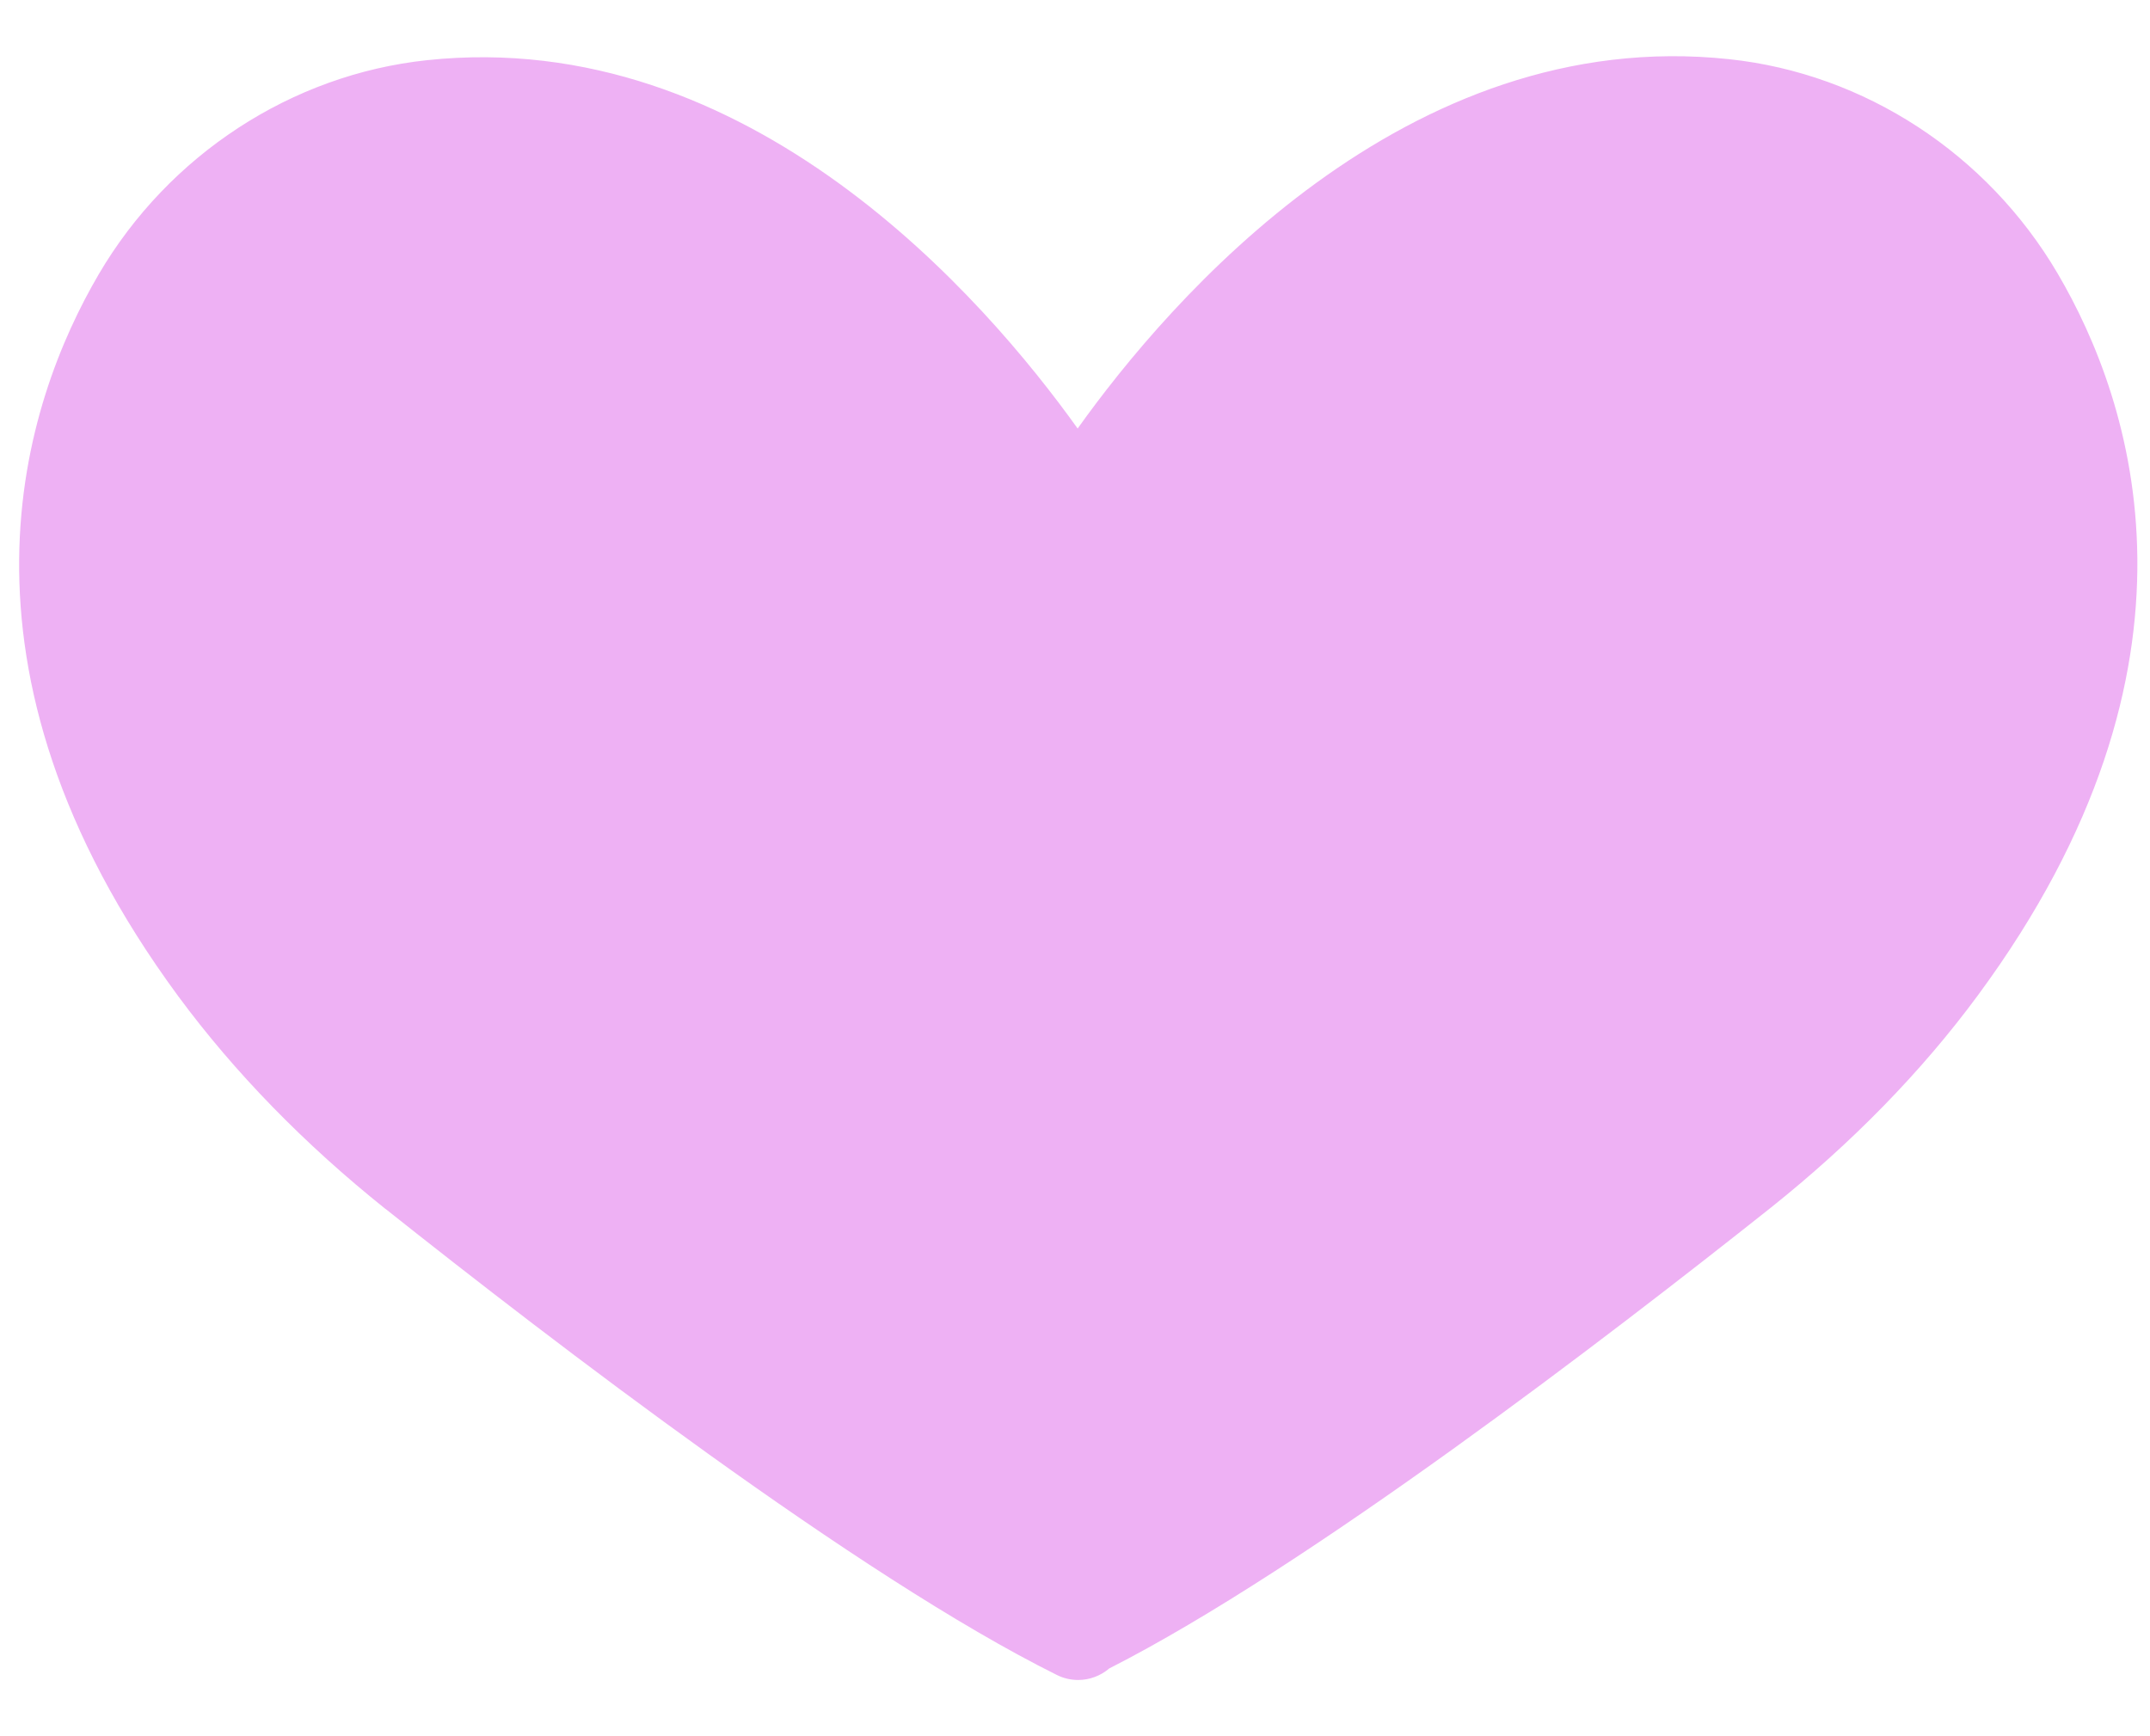 <svg width="26" height="21" viewBox="0 0 26 21" fill="none" xmlns="http://www.w3.org/2000/svg">
<path d="M4.662 14.622C6.667 16.216 10.386 19.07 12.778 20.258C12.86 20.3 12.95 20.32 13.039 20.32C13.175 20.32 13.31 20.27 13.415 20.18C15.811 18.962 19.441 16.175 21.415 14.607C22.392 13.827 23.237 12.964 23.92 12.037C26.868 8.039 25.79 4.85 24.882 3.306C24.032 1.86 22.548 0.89 20.912 0.716C16.999 0.296 14.136 3.635 13.032 5.183C11.918 3.625 9.064 0.313 5.163 0.728C3.527 0.902 2.041 1.872 1.193 3.319C0.29 4.862 -0.788 8.049 2.155 12.049C2.84 12.977 3.685 13.842 4.662 14.623L4.662 14.622Z" fill="#EEB1F4"/>
</svg>
